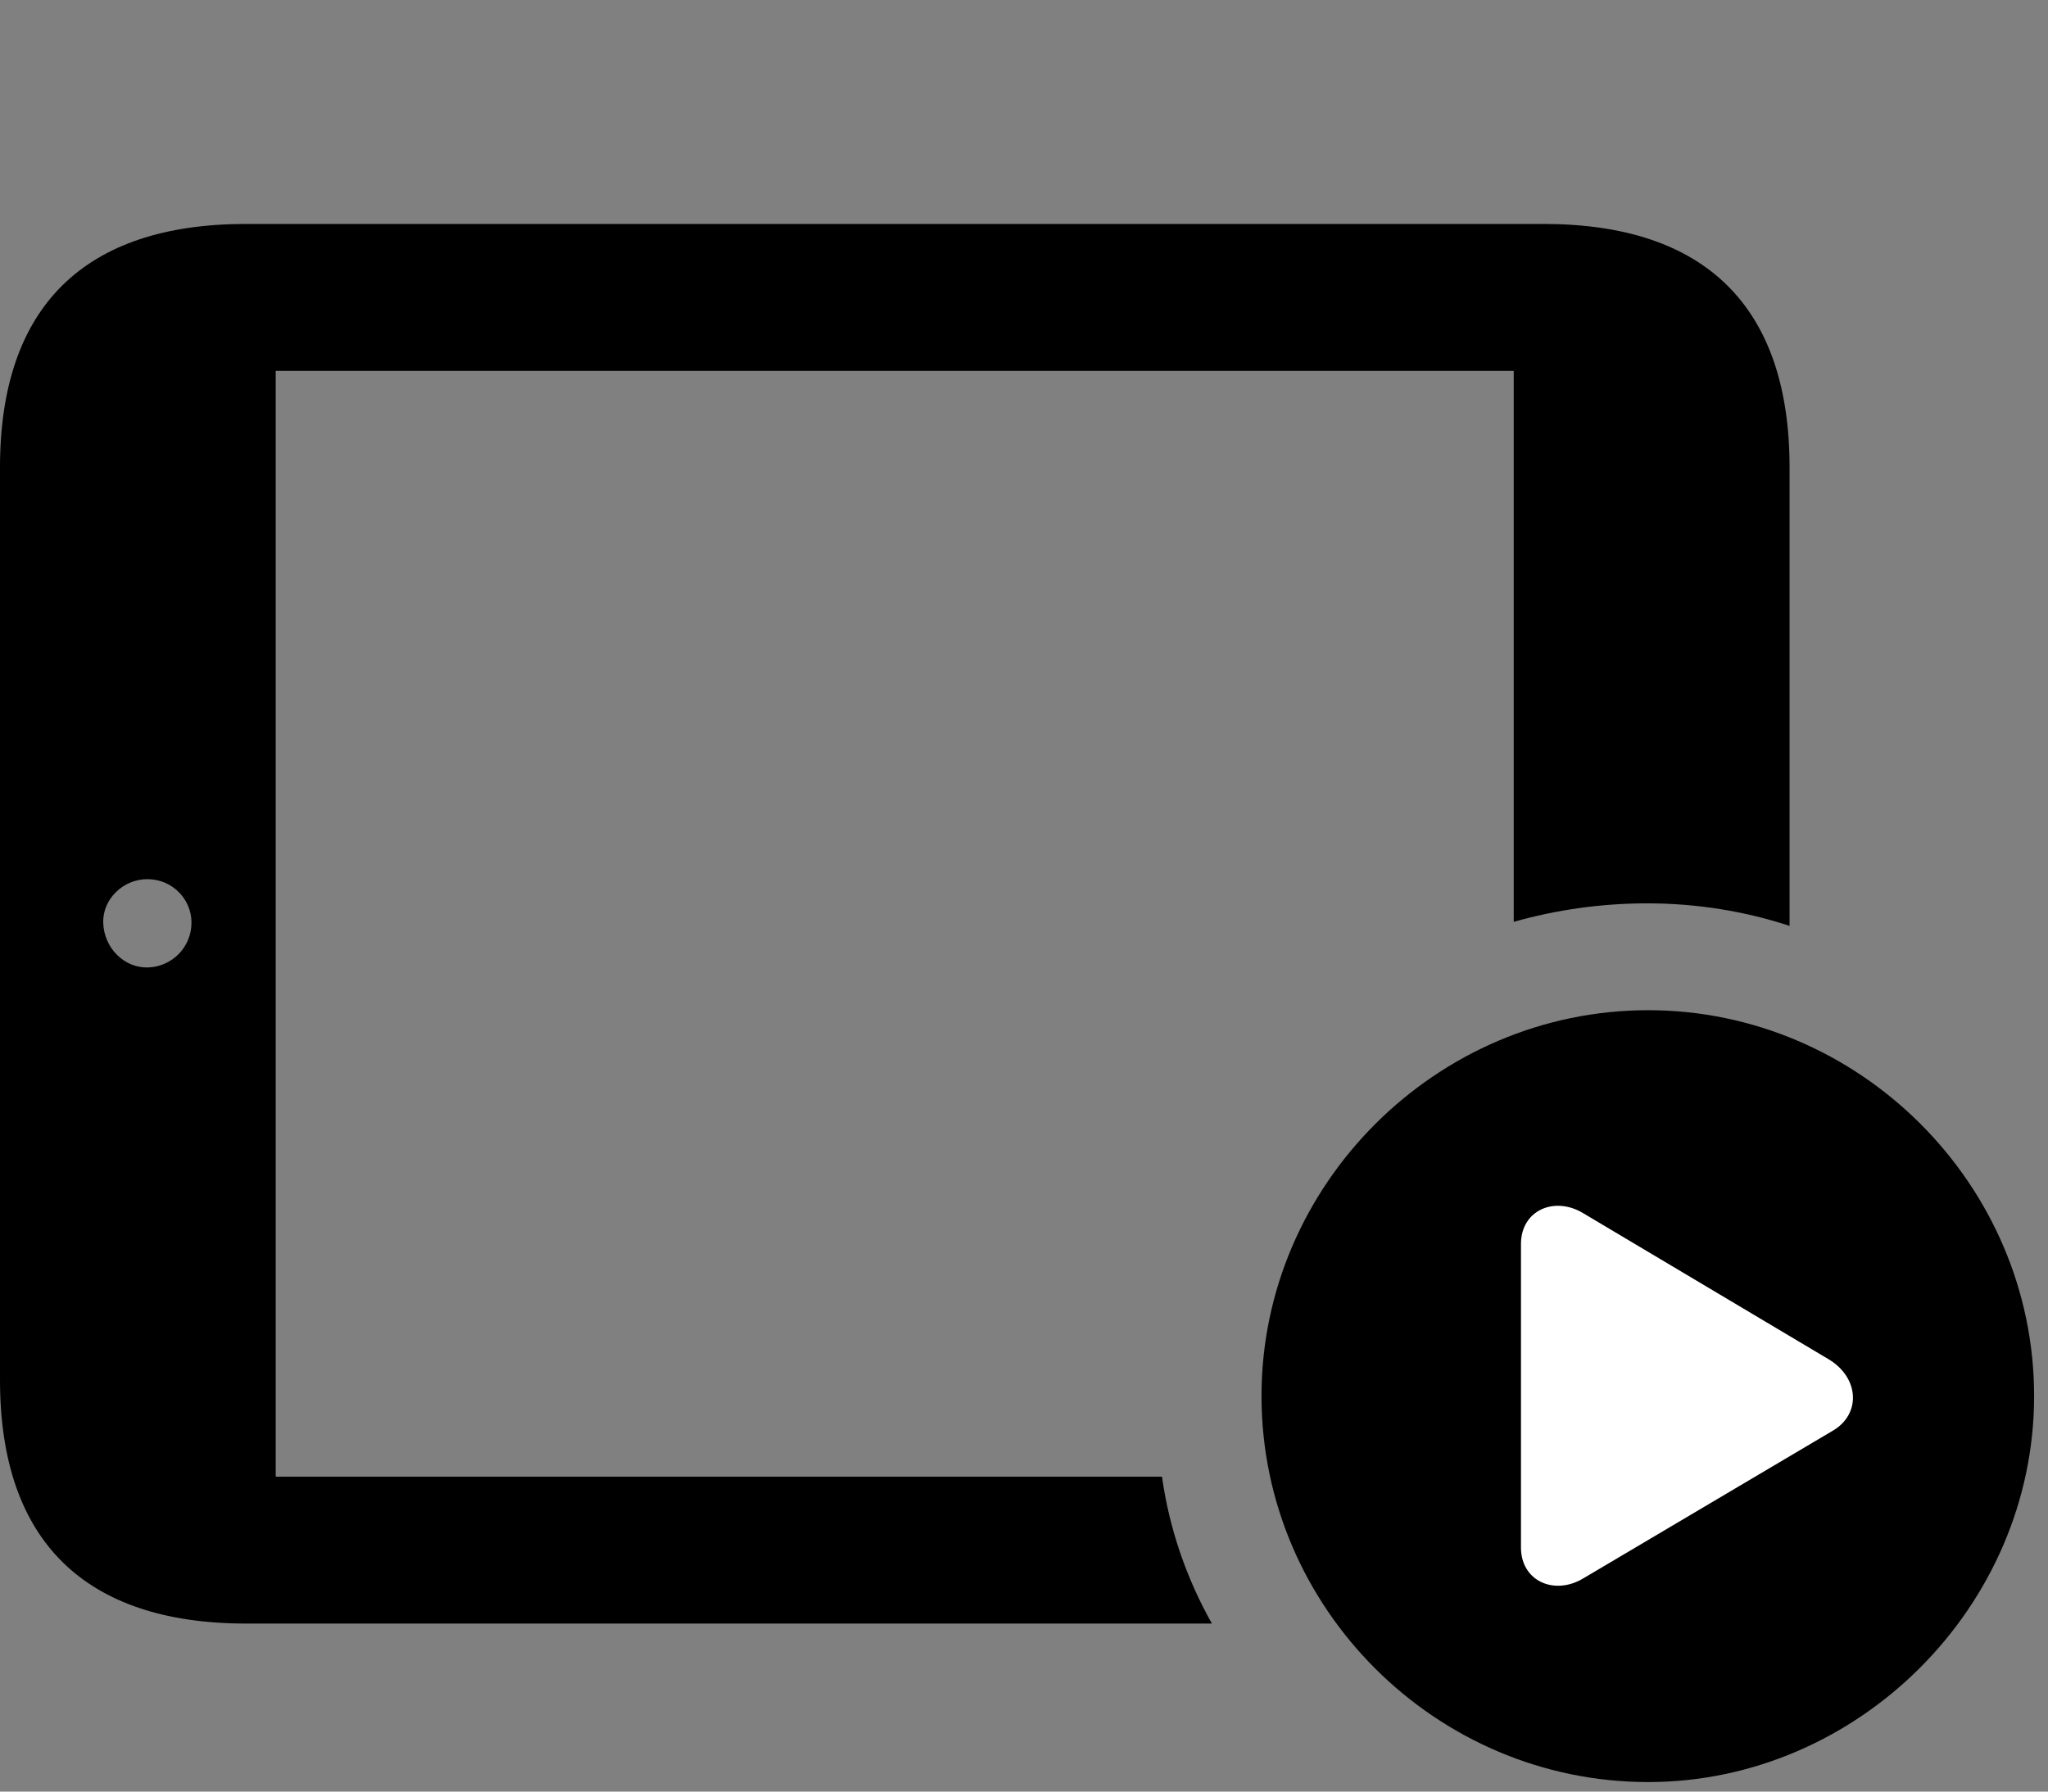 <svg width="32" height="28" viewBox="0 0 32 28" fill="none" xmlns="http://www.w3.org/2000/svg">
<rect x="0" y="0" width="32" height="28" fill="#808080" stroke="none"/>
<path d="M4.308 23.078V5.796H23.652V14.407C24.322 14.218 25.019 14.118 25.74 14.118C26.512 14.118 27.269 14.242 27.962 14.47V7.306C27.962 4.803 26.657 3.5 24.118 3.5H3.844C1.315 3.5 0 4.794 0 7.306V21.564C0 24.076 1.317 25.374 3.848 25.374H18.936C18.544 24.678 18.271 23.9 18.156 23.078H4.308ZM2.311 15.12C1.934 15.13 1.622 14.808 1.613 14.419C1.603 14.052 1.923 13.74 2.302 13.74C2.692 13.74 2.992 14.052 2.992 14.419C2.992 14.808 2.681 15.11 2.311 15.12Z" fill="black"/>
<path d="M25.752 27.851C29.023 27.851 31.783 25.115 31.783 21.817C31.783 18.51 29.052 15.788 25.752 15.788C22.44 15.788 19.711 18.519 19.711 21.817C19.711 25.136 22.44 27.851 25.752 27.851Z" fill="black"/>
<path d="M23.765 24.184V19.442C23.765 18.912 24.293 18.686 24.745 18.965L28.575 21.245C29.053 21.534 29.08 22.1 28.639 22.359L24.745 24.664C24.293 24.941 23.765 24.715 23.765 24.184Z" fill="white"/>
</svg>
